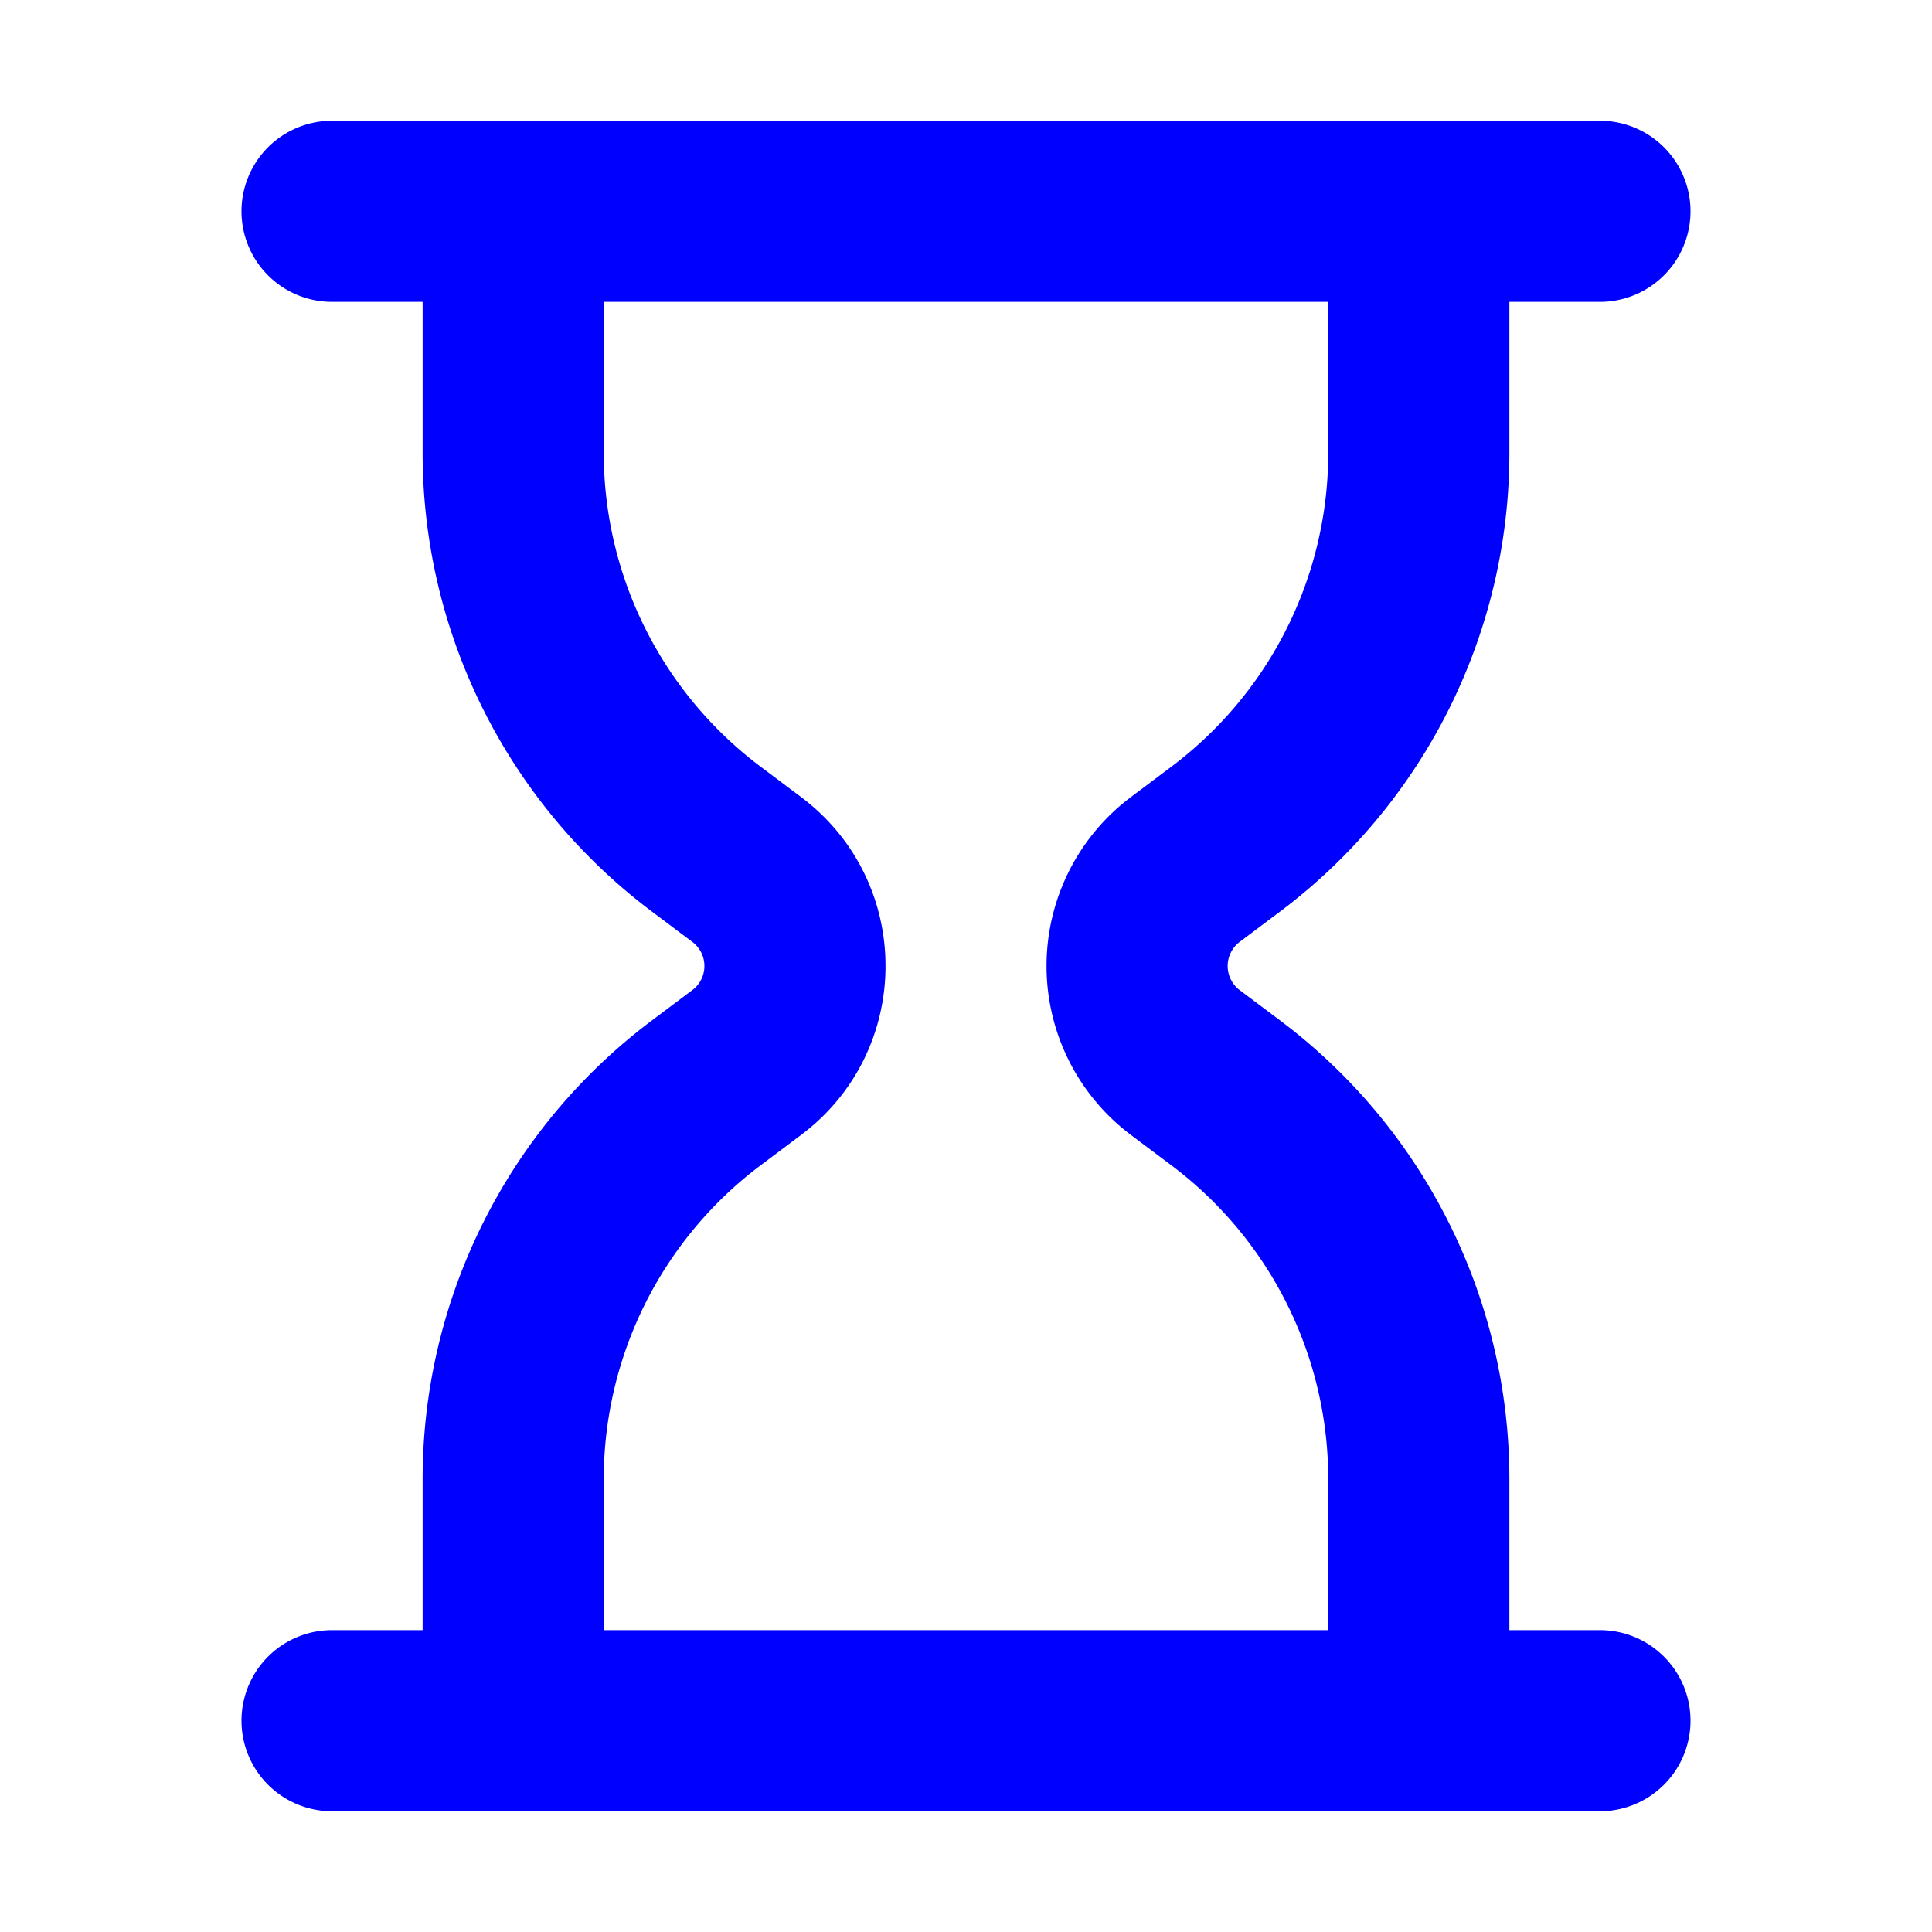 <svg xmlns="http://www.w3.org/2000/svg" xmlns:xlink="http://www.w3.org/1999/xlink" aria-hidden="true" focusable="false" width="1em" height="1em" style="-ms-transform: rotate(360deg); -webkit-transform: rotate(360deg); transform: rotate(360deg);" preserveAspectRatio="xMidYMid meet" viewBox="0 0 16 16"><path fill-rule="evenodd" d="M2.75 1a.75.75 0 0 0 0 1.5h.75v1.25a4.75 4.75 0 0 0 1.9 3.8l.333.25c.134.1.134.3 0 .4l-.333.25a4.75 4.75 0 0 0-1.9 3.8v1.25h-.75a.75.75 0 0 0 0 1.5h10.5a.75.75 0 0 0 0-1.5h-.75v-1.25a4.75 4.75 0 0 0-1.9-3.8l-.333-.25a.25.25 0 0 1 0-.4l.333-.25a4.75 4.75 0 0 0 1.9-3.8V2.5h.75a.75.75 0 0 0 0-1.5H2.75zM11 2.5H5v1.25a3.25 3.25 0 0 0 1.3 2.6l.333.25c.934.7.934 2.1 0 2.8l-.333.25a3.25 3.25 0 0 0-1.3 2.6v1.25h6v-1.25a3.25 3.25 0 0 0-1.3-2.6l-.333-.25a1.75 1.75 0 0 1 0-2.8l.333-.25a3.25 3.25 0 0 0 1.3-2.6V2.5z" fill="blue"/></svg>

